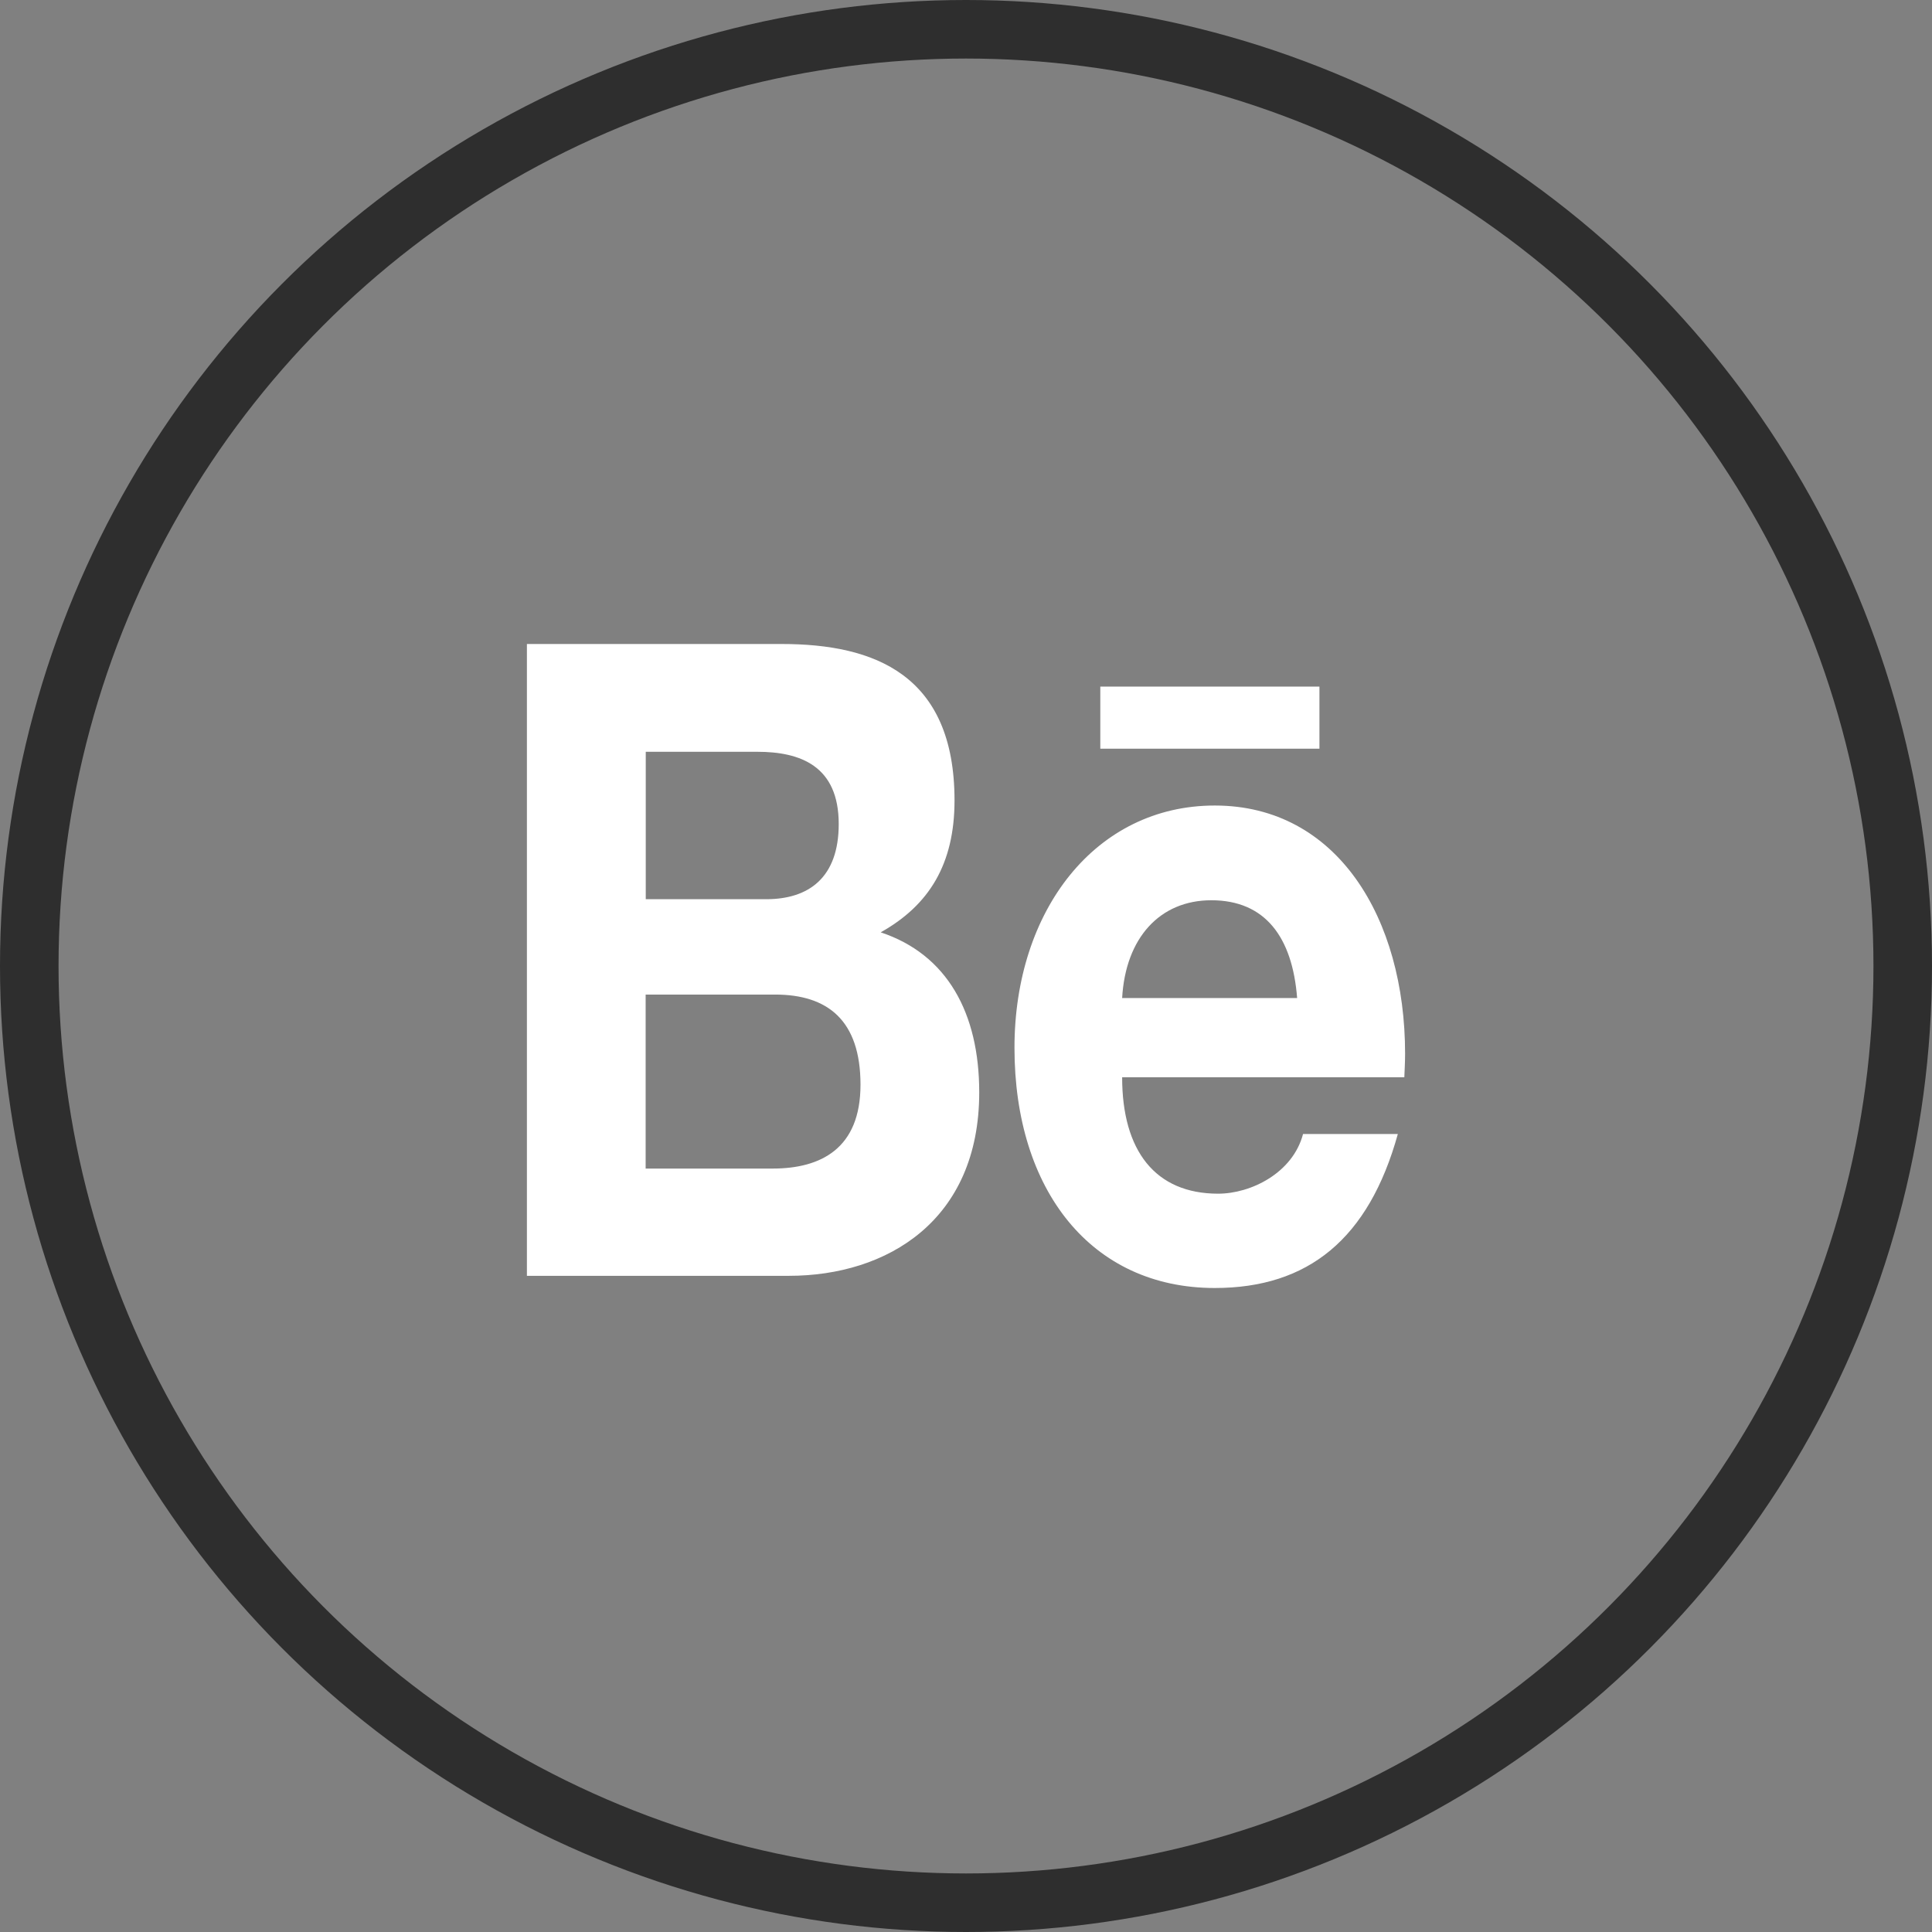 <svg width="33" height="33" viewBox="0 0 33 33" fill="none" xmlns="http://www.w3.org/2000/svg">
<rect x="0" y="0" width="33" height="33" fill="#808080" stroke="none"/>
<path d="M18.794 11.728H22.537V12.788H18.794V11.728ZM15.043 15.925C15.87 15.462 16.304 14.759 16.304 13.672C16.304 11.522 14.934 11 13.353 11H9V21.792H13.475C15.152 21.792 16.726 20.849 16.726 18.658C16.726 17.303 16.178 16.302 15.043 15.925ZM11.03 12.841H12.934C13.668 12.841 14.326 13.08 14.326 14.075C14.326 14.991 13.814 15.359 13.088 15.359H11.03V12.841ZM13.197 19.96H11.028V16.988H13.24C14.133 16.988 14.698 17.424 14.698 18.528C14.698 19.616 14.024 19.96 13.197 19.96ZM24 17.998C24 15.686 22.842 13.759 20.749 13.759C18.713 13.759 17.328 15.55 17.328 17.897C17.328 20.33 18.64 22 20.749 22C22.345 22 23.379 21.161 23.876 19.37H22.257C22.081 20.038 21.364 20.389 20.807 20.389C19.73 20.389 19.167 19.653 19.167 18.401H23.987C23.992 18.272 24 18.136 24 17.998ZM19.167 17.047C19.225 16.019 19.812 15.377 20.69 15.377C21.613 15.377 22.075 16.01 22.156 17.047H19.167Z" fill="white"/>
<circle cx="16.5" cy="16.5" r="16" stroke="#2E2E2E"/>
</svg>
